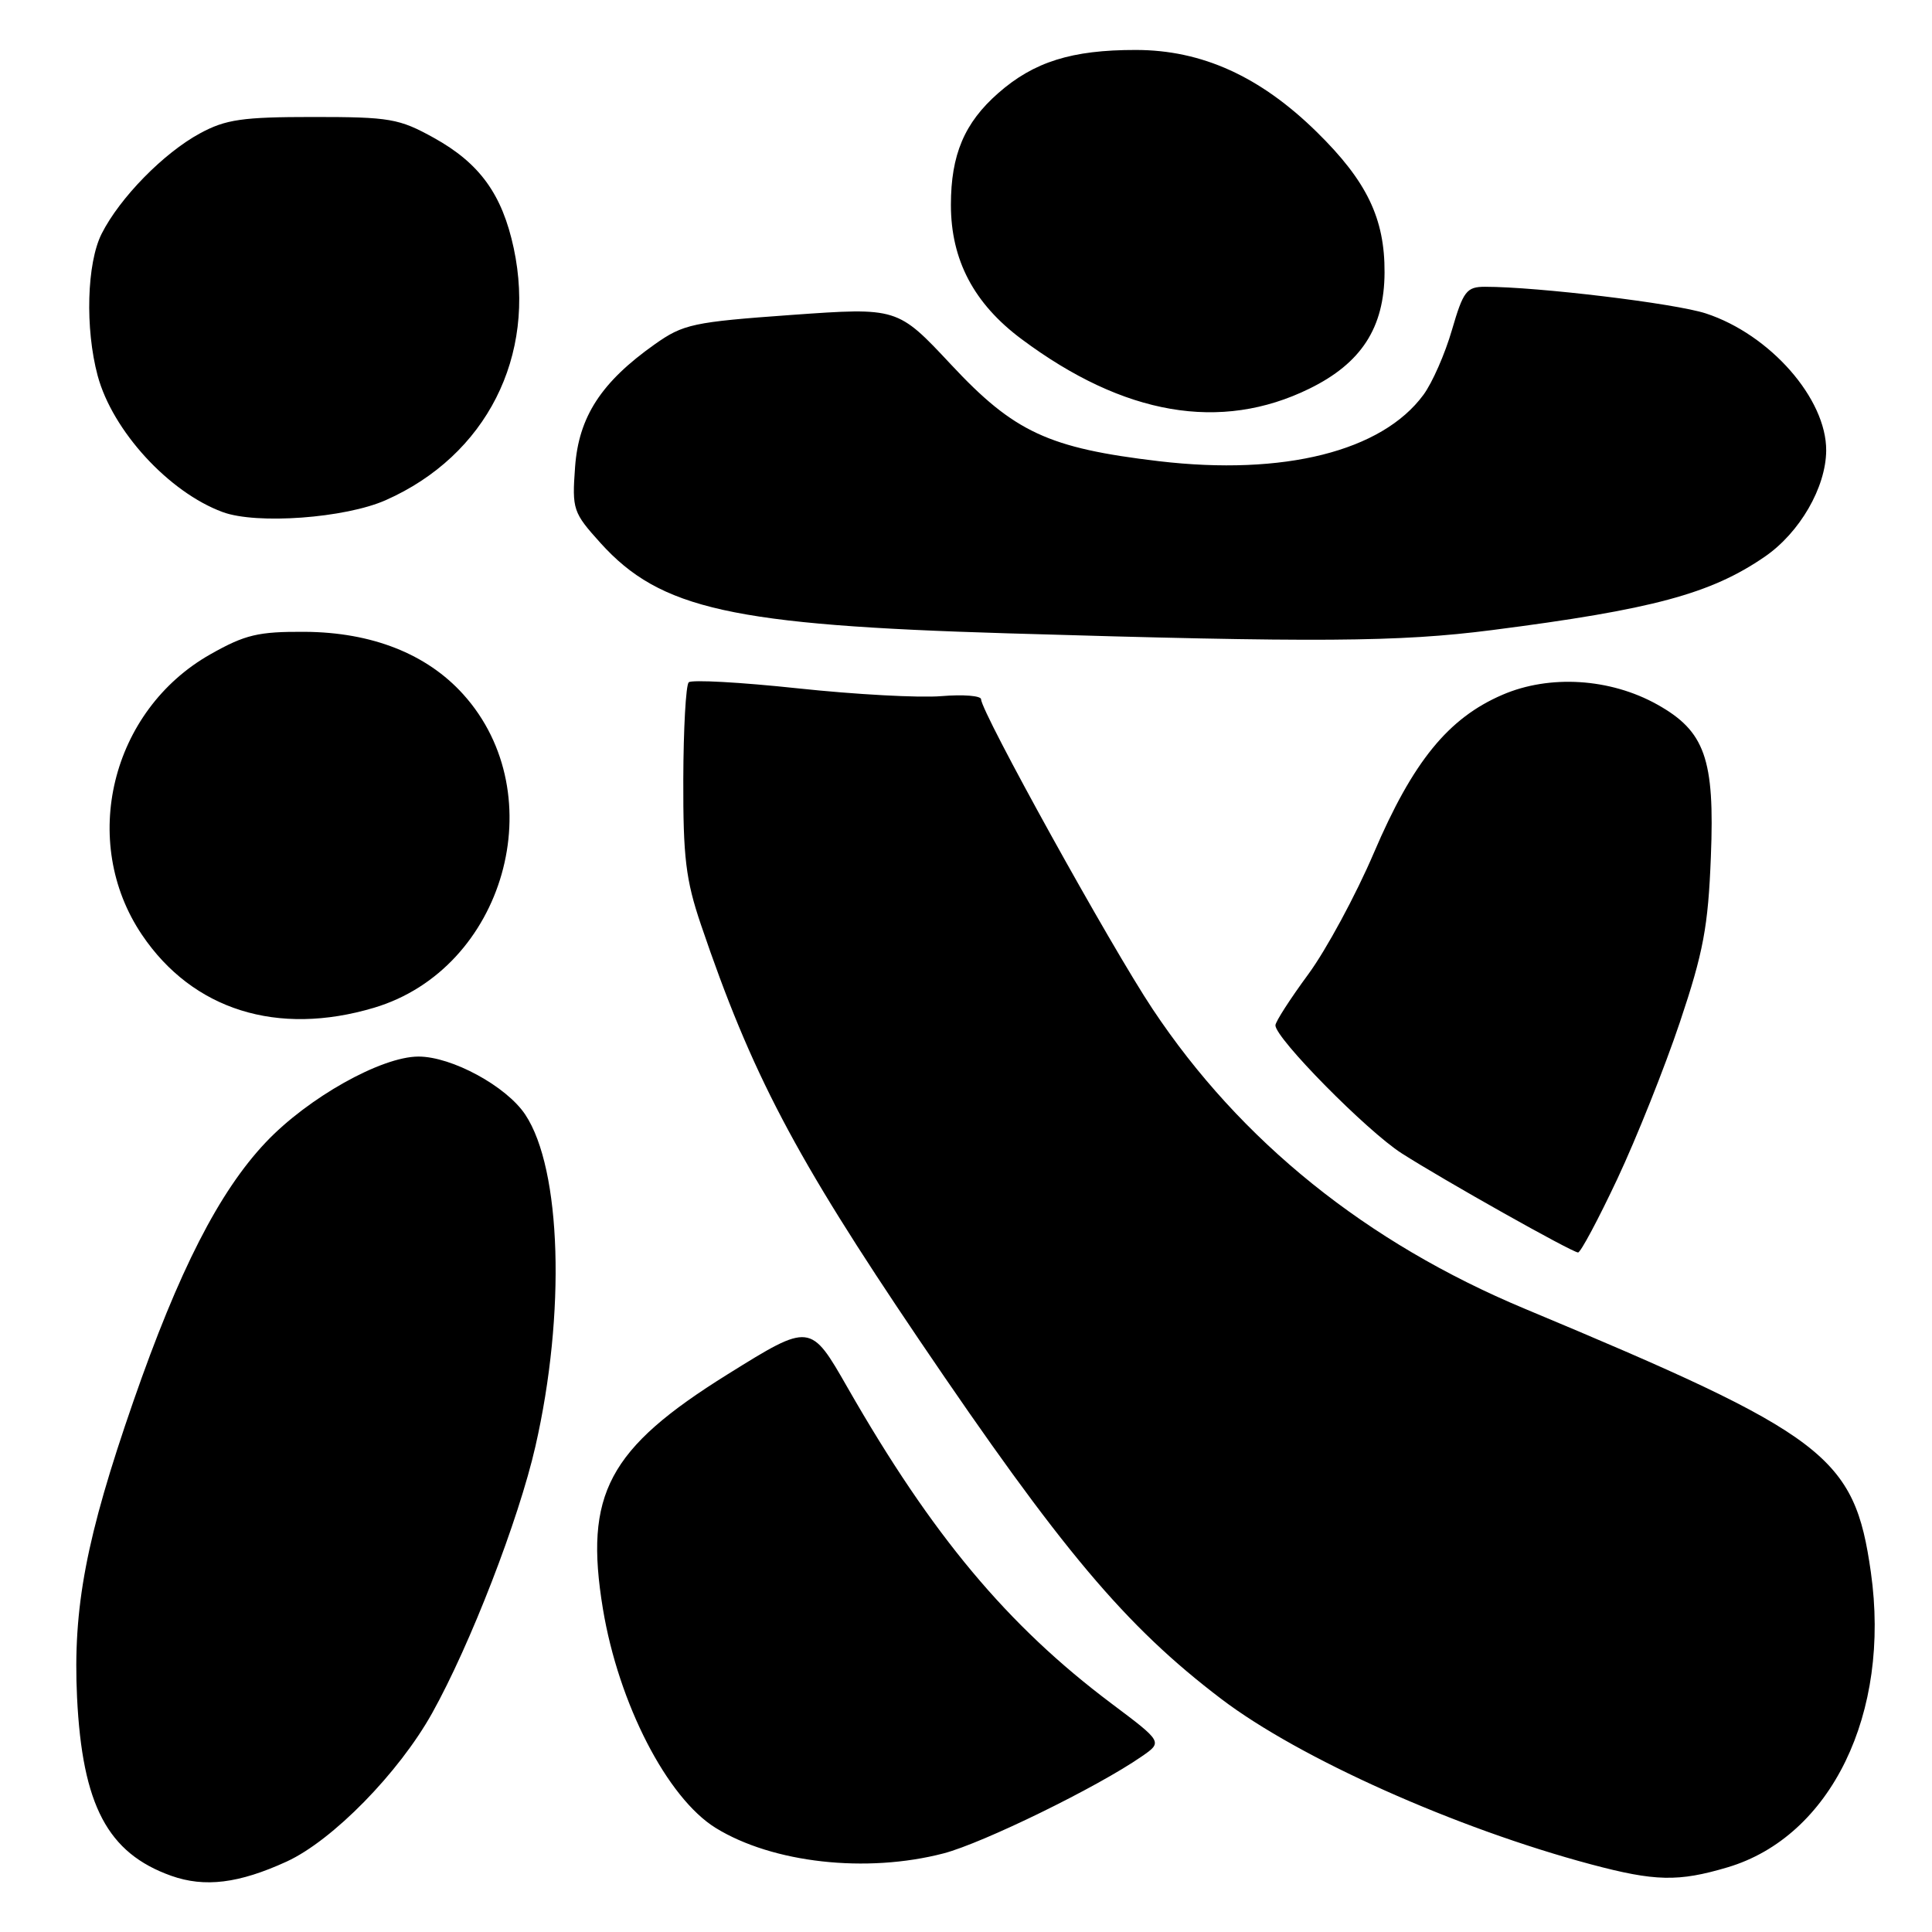 <?xml version="1.0" encoding="UTF-8" standalone="no"?>
<!DOCTYPE svg PUBLIC "-//W3C//DTD SVG 1.1//EN" "http://www.w3.org/Graphics/SVG/1.1/DTD/svg11.dtd" >
<svg xmlns="http://www.w3.org/2000/svg" xmlns:xlink="http://www.w3.org/1999/xlink" version="1.1" viewBox="0 0 256 256">
 <g >
 <path fill="currentColor"
d=" M 38.00 246.66 C 44.08 243.86 52.85 234.91 57.26 227.00 C 62.30 217.96 68.72 201.40 70.94 191.67 C 74.98 174.03 74.40 154.91 69.60 147.69 C 67.10 143.93 59.87 140.00 55.45 140.00 C 50.53 140.00 40.80 145.46 35.22 151.36 C 29.03 157.90 23.69 168.36 17.66 185.72 C 11.40 203.77 9.64 213.03 10.21 224.92 C 10.91 239.21 14.25 245.54 22.68 248.55 C 27.13 250.13 31.65 249.57 38.00 246.66 Z  M 228.91 247.43 C 242.62 243.36 250.55 227.03 247.90 208.33 C 245.72 192.92 242.08 190.14 202.05 173.42 C 181.07 164.66 164.38 151.23 152.73 133.71 C 147.18 125.38 130.00 94.34 130.00 92.66 C 130.00 92.19 127.64 92.00 124.75 92.24 C 121.86 92.49 113.30 92.02 105.72 91.21 C 98.13 90.40 91.63 90.04 91.26 90.41 C 90.88 90.78 90.56 96.58 90.54 103.29 C 90.51 113.58 90.87 116.60 92.87 122.50 C 99.58 142.27 105.29 153.14 121.77 177.50 C 140.65 205.39 149.11 215.46 161.84 225.13 C 172.18 232.99 192.91 242.26 210.83 247.04 C 219.31 249.30 222.39 249.37 228.91 247.43 Z  M 125.04 245.58 C 130.26 244.21 145.41 236.81 151.28 232.74 C 154.06 230.82 154.06 230.82 147.28 225.73 C 133.49 215.38 123.50 203.43 112.32 183.89 C 107.39 175.27 107.39 175.27 96.45 182.08 C 80.59 191.96 77.38 197.98 79.89 213.19 C 81.97 225.74 88.40 238.23 94.83 242.21 C 102.37 246.86 114.80 248.25 125.04 245.58 Z  M 214.32 156.18 C 216.85 150.79 220.58 141.45 222.60 135.43 C 225.70 126.19 226.34 122.80 226.70 113.50 C 227.22 100.54 225.92 96.88 219.57 93.34 C 213.34 89.87 205.33 89.37 199.09 92.06 C 191.90 95.15 187.21 100.92 182.04 113.02 C 179.65 118.61 175.74 125.85 173.35 129.10 C 170.96 132.35 169.00 135.39 169.00 135.86 C 169.00 137.58 181.11 149.86 185.73 152.82 C 191.28 156.37 208.22 165.90 209.10 165.96 C 209.43 165.98 211.78 161.58 214.32 156.18 Z  M 49.57 133.53 C 66.86 128.37 73.41 105.32 61.37 91.99 C 56.54 86.64 49.28 83.78 40.41 83.72 C 34.22 83.68 32.49 84.09 27.89 86.69 C 14.71 94.14 10.47 111.52 18.82 123.88 C 25.54 133.83 36.77 137.35 49.57 133.53 Z  M 197.70 83.49 C 218.98 80.76 226.70 78.68 233.85 73.76 C 238.48 70.57 241.94 64.59 241.98 59.71 C 242.03 52.85 234.55 44.32 226.03 41.53 C 221.96 40.20 203.76 38.00 196.78 38.00 C 194.33 38.00 193.89 38.57 192.39 43.72 C 191.48 46.87 189.78 50.74 188.61 52.32 C 183.11 59.80 170.11 63.06 153.56 61.11 C 138.94 59.38 134.38 57.27 126.02 48.31 C 118.93 40.73 118.93 40.73 104.89 41.73 C 91.82 42.67 90.55 42.94 86.76 45.62 C 79.66 50.64 76.68 55.23 76.20 61.89 C 75.79 67.52 75.93 67.91 79.57 71.95 C 87.49 80.72 97.00 82.83 133.50 83.92 C 174.55 85.15 185.31 85.08 197.70 83.49 Z  M 51.12 66.27 C 64.44 60.37 71.13 47.18 68.07 32.88 C 66.54 25.75 63.57 21.64 57.50 18.27 C 52.88 15.71 51.66 15.50 41.50 15.50 C 32.12 15.50 29.91 15.82 26.50 17.67 C 21.69 20.27 15.87 26.21 13.47 30.97 C 11.50 34.87 11.26 43.53 12.94 49.78 C 14.91 57.08 22.35 65.21 29.50 67.85 C 34.00 69.52 45.74 68.66 51.12 66.27 Z  M 173.50 51.50 C 180.38 48.13 183.43 43.43 183.46 36.12 C 183.50 28.96 181.12 24.01 174.49 17.50 C 166.99 10.13 159.25 6.62 150.50 6.62 C 142.02 6.61 136.99 8.19 132.27 12.34 C 127.79 16.27 126.00 20.50 126.00 27.15 C 126.00 34.44 129.04 40.23 135.37 44.94 C 148.92 55.05 161.76 57.26 173.50 51.50 Z "/>
</g>
</svg>
